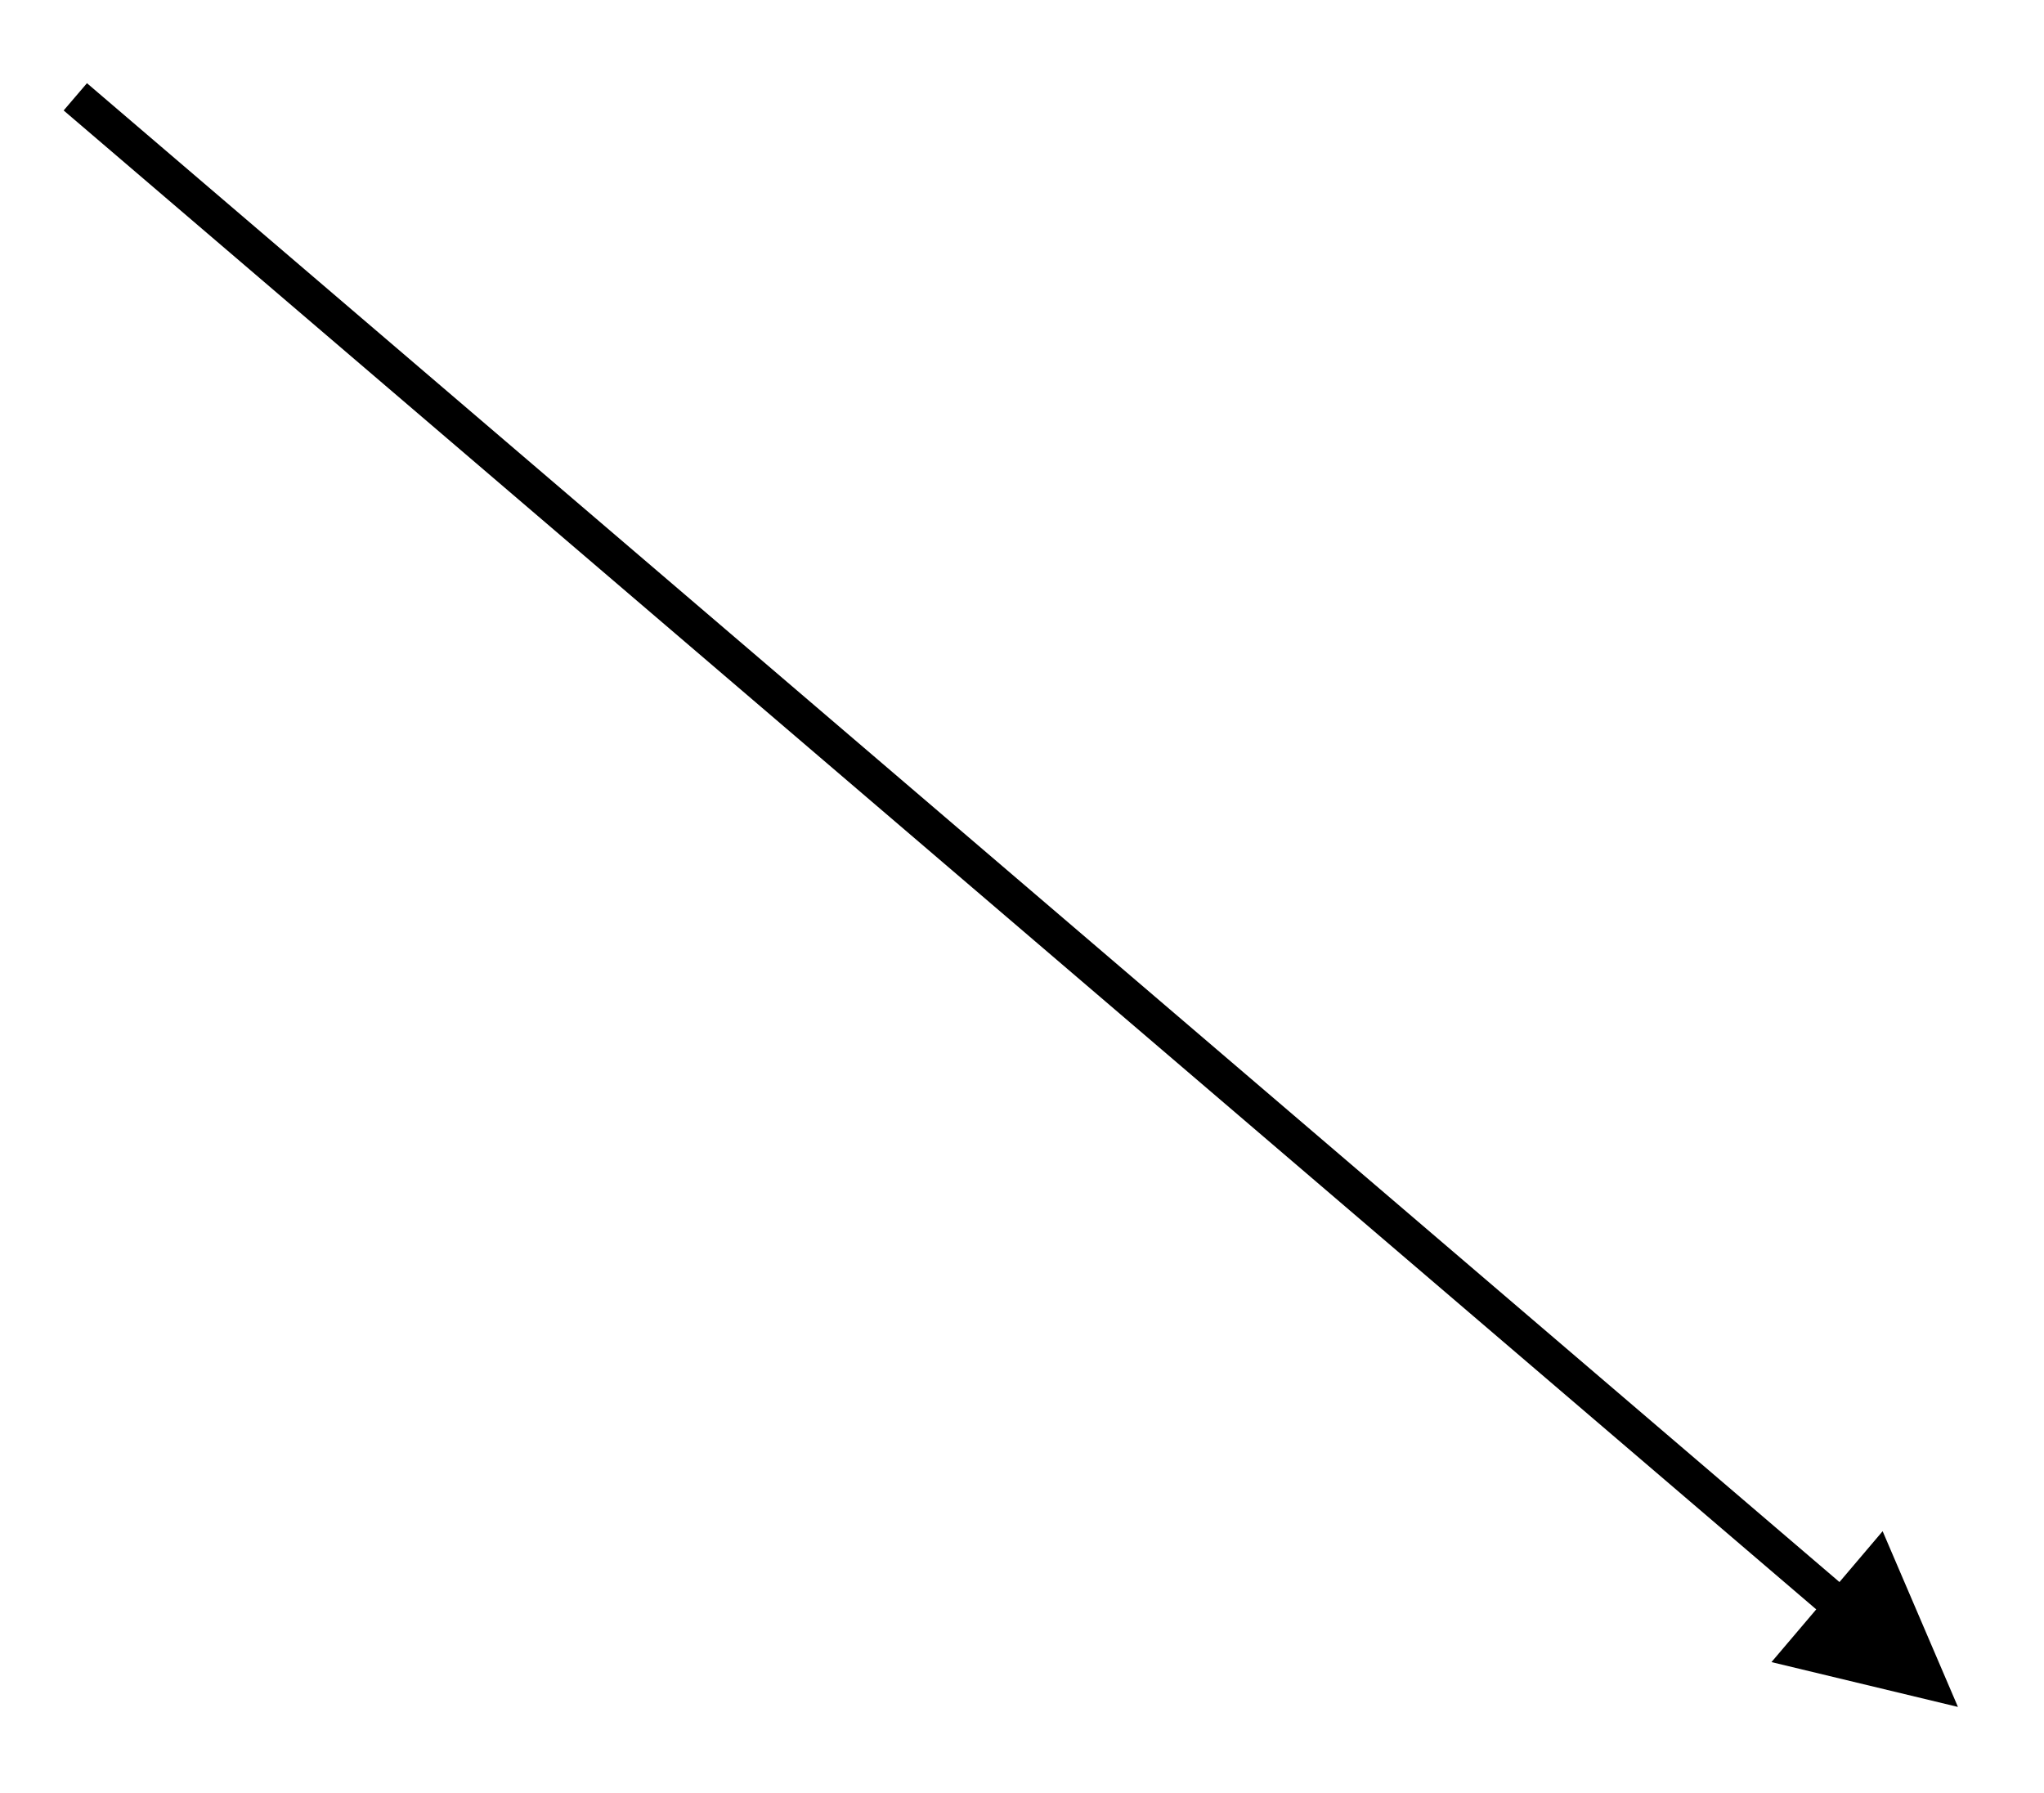 <?xml version="1.0" encoding="UTF-8" standalone="no"?><svg xmlns="http://www.w3.org/2000/svg" xmlns:xlink="http://www.w3.org/1999/xlink" clip-rule="evenodd" stroke-miterlimit="10" viewBox="0 0 114 100"><desc>SVG generated by Keynote</desc><defs></defs><g transform="matrix(1.00, 0.00, -0.00, -1.00, 0.0, 100.0)"><path d="M 0.0 0.0 L 128.6 0.0 L 129.6 0.0 " fill="none" stroke="#000000" stroke-width="2.00" transform="matrix(0.76, -0.65, -0.65, -0.76, 4.2, 94.6)"></path><path d="M 98.8 7.3 L 109.2 4.8 L 105.0 14.6 Z M 98.8 7.3 " fill="#000000"></path></g></svg>